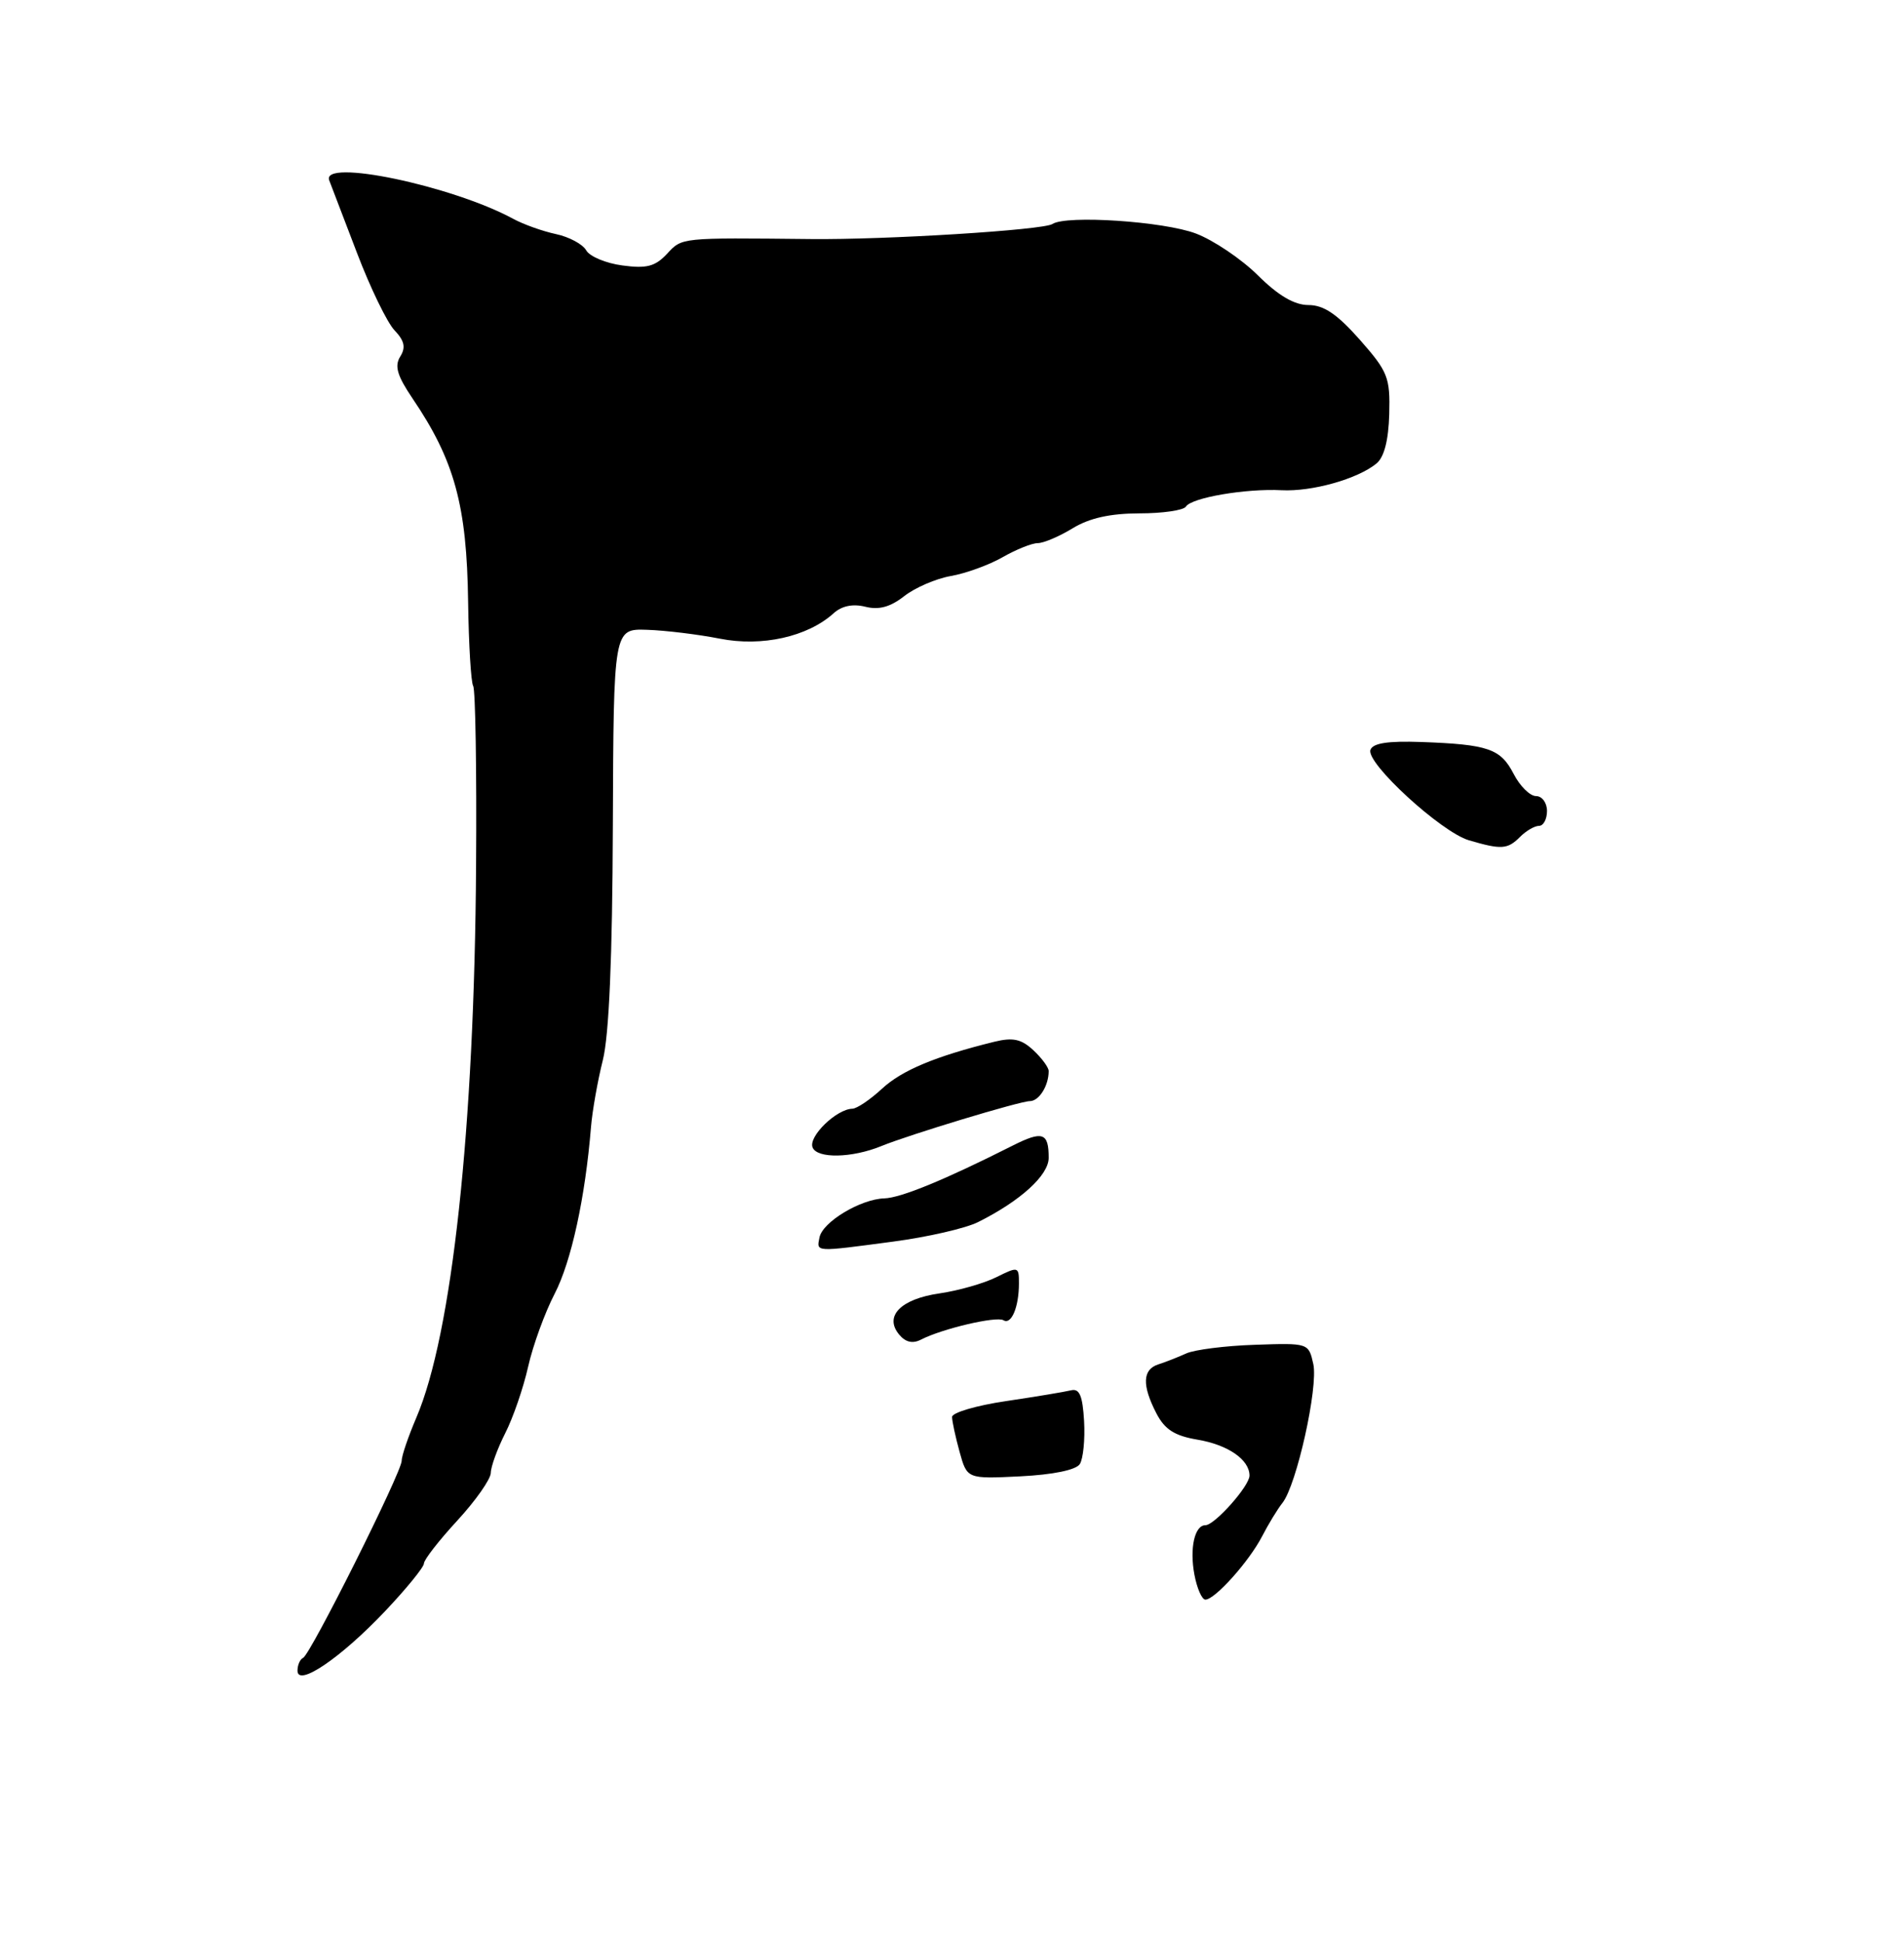 <?xml version="1.0" encoding="UTF-8" standalone="no"?>
<!DOCTYPE svg PUBLIC "-//W3C//DTD SVG 1.1//EN" "http://www.w3.org/Graphics/SVG/1.1/DTD/svg11.dtd" >
<svg xmlns="http://www.w3.org/2000/svg" xmlns:xlink="http://www.w3.org/1999/xlink" version="1.1" viewBox="0 0 256 261">
 <g >
 <path fill="currentColor"
d=" M 51.77 216.56 C 54.65 213.52 57.00 210.63 57.00 210.14 C 57.00 209.64 59.02 207.05 61.49 204.37 C 63.96 201.69 65.98 198.81 65.99 197.96 C 66.00 197.12 66.87 194.73 67.92 192.65 C 68.98 190.58 70.37 186.54 71.01 183.69 C 71.65 180.84 73.26 176.42 74.58 173.88 C 76.81 169.57 78.69 160.96 79.46 151.50 C 79.64 149.30 80.36 145.25 81.05 142.50 C 81.89 139.16 82.34 128.68 82.40 111.00 C 82.50 84.50 82.50 84.50 87.00 84.65 C 89.47 84.73 93.88 85.27 96.78 85.84 C 102.44 86.96 108.58 85.59 112.08 82.43 C 113.18 81.43 114.67 81.13 116.35 81.55 C 118.17 82.01 119.70 81.59 121.57 80.13 C 123.02 78.99 125.84 77.77 127.85 77.42 C 129.86 77.07 132.99 75.93 134.81 74.89 C 136.63 73.85 138.75 73.00 139.53 73.00 C 140.31 73.00 142.43 72.10 144.23 71.00 C 146.48 69.63 149.27 69.01 153.19 69.00 C 156.32 69.00 159.14 68.59 159.45 68.09 C 160.19 66.89 167.50 65.64 172.31 65.89 C 176.41 66.10 182.53 64.38 185.07 62.30 C 186.11 61.45 186.69 59.18 186.79 55.66 C 186.92 50.72 186.61 49.94 182.82 45.65 C 179.79 42.22 177.98 41.00 175.93 41.00 C 174.04 41.00 171.88 39.74 169.13 37.01 C 166.92 34.82 163.17 32.29 160.80 31.39 C 156.48 29.75 143.37 28.88 141.50 30.11 C 140.26 30.92 119.12 32.24 109.00 32.13 C 91.40 31.95 91.73 31.91 89.68 34.12 C 88.09 35.82 86.93 36.12 83.69 35.68 C 81.47 35.39 79.28 34.47 78.82 33.65 C 78.36 32.83 76.53 31.84 74.74 31.46 C 72.96 31.08 70.38 30.16 69.00 29.41 C 60.76 24.95 43.11 21.26 44.27 24.25 C 44.54 24.94 46.22 29.32 48.00 34.00 C 49.78 38.67 52.05 43.35 53.04 44.39 C 54.39 45.81 54.58 46.70 53.81 47.93 C 53.02 49.20 53.41 50.51 55.45 53.53 C 61.11 61.87 62.77 67.92 62.94 80.91 C 63.02 86.64 63.33 91.72 63.62 92.20 C 63.92 92.68 64.10 103.52 64.01 116.29 C 63.79 151.61 60.79 179.33 55.97 190.56 C 54.89 193.09 54.00 195.69 54.01 196.33 C 54.02 197.85 41.74 222.40 40.75 222.83 C 40.34 223.02 40.00 223.79 40.00 224.55 C 40.00 226.79 45.82 222.84 51.77 216.56 Z  M 204.36 112.50 C 205.18 111.67 206.34 111.00 206.93 111.00 C 207.52 111.00 208.00 110.10 208.00 109.00 C 208.00 107.90 207.34 107.00 206.53 107.00 C 205.71 107.00 204.36 105.66 203.51 104.01 C 201.76 100.63 200.11 100.06 191.11 99.73 C 186.61 99.57 184.58 99.88 184.26 100.79 C 183.64 102.55 193.77 111.84 197.50 112.94 C 201.86 114.22 202.69 114.17 204.36 112.50 Z  M 160.59 211.63 C 159.93 208.10 160.62 205.00 162.07 205.00 C 163.31 205.00 168.00 199.73 168.00 198.33 C 168.00 196.19 165.11 194.19 161.00 193.50 C 157.92 192.98 156.60 192.13 155.48 189.96 C 153.52 186.18 153.61 184.06 155.75 183.38 C 156.71 183.07 158.40 182.41 159.50 181.91 C 160.60 181.41 164.75 180.88 168.73 180.75 C 175.93 180.50 175.95 180.51 176.58 183.34 C 177.26 186.45 174.34 199.60 172.43 202.00 C 171.78 202.82 170.54 204.85 169.69 206.50 C 167.93 209.89 163.35 215.00 162.07 215.00 C 161.60 215.00 160.94 213.49 160.59 211.63 Z  M 129.02 195.14 C 128.47 193.14 128.01 191.03 128.01 190.45 C 128.00 189.87 131.26 188.91 135.25 188.32 C 139.24 187.73 143.18 187.07 144.00 186.87 C 145.14 186.59 145.56 187.58 145.76 191.00 C 145.90 193.47 145.64 196.08 145.18 196.79 C 144.66 197.58 141.57 198.21 137.18 198.43 C 130.03 198.78 130.03 198.78 129.02 195.14 Z  M 120.89 179.37 C 118.84 176.90 121.11 174.59 126.33 173.84 C 128.87 173.47 132.31 172.49 133.97 171.66 C 136.91 170.20 137.00 170.22 137.00 172.49 C 137.00 175.68 135.98 178.10 134.92 177.45 C 133.99 176.87 126.63 178.60 123.84 180.05 C 122.71 180.63 121.75 180.41 120.89 179.37 Z  M 110.18 166.33 C 110.58 164.25 115.69 161.17 118.90 161.07 C 121.12 161.01 127.10 158.55 136.15 153.98 C 140.18 151.95 141.00 152.22 141.00 155.62 C 141.00 157.96 137.21 161.41 131.50 164.26 C 129.85 165.09 124.72 166.27 120.09 166.88 C 109.47 168.29 109.79 168.31 110.18 166.33 Z  M 109.25 154.21 C 108.68 152.74 112.47 149.07 114.60 149.02 C 115.21 149.01 117.00 147.80 118.59 146.33 C 121.25 143.86 125.78 141.97 133.69 140.02 C 136.19 139.41 137.32 139.65 138.94 141.16 C 140.07 142.21 141.00 143.47 141.00 143.96 C 141.00 145.94 139.70 148.00 138.46 148.00 C 137.14 148.00 122.27 152.50 118.50 154.04 C 114.54 155.66 109.84 155.75 109.25 154.21 Z "/>
</g>
</svg>